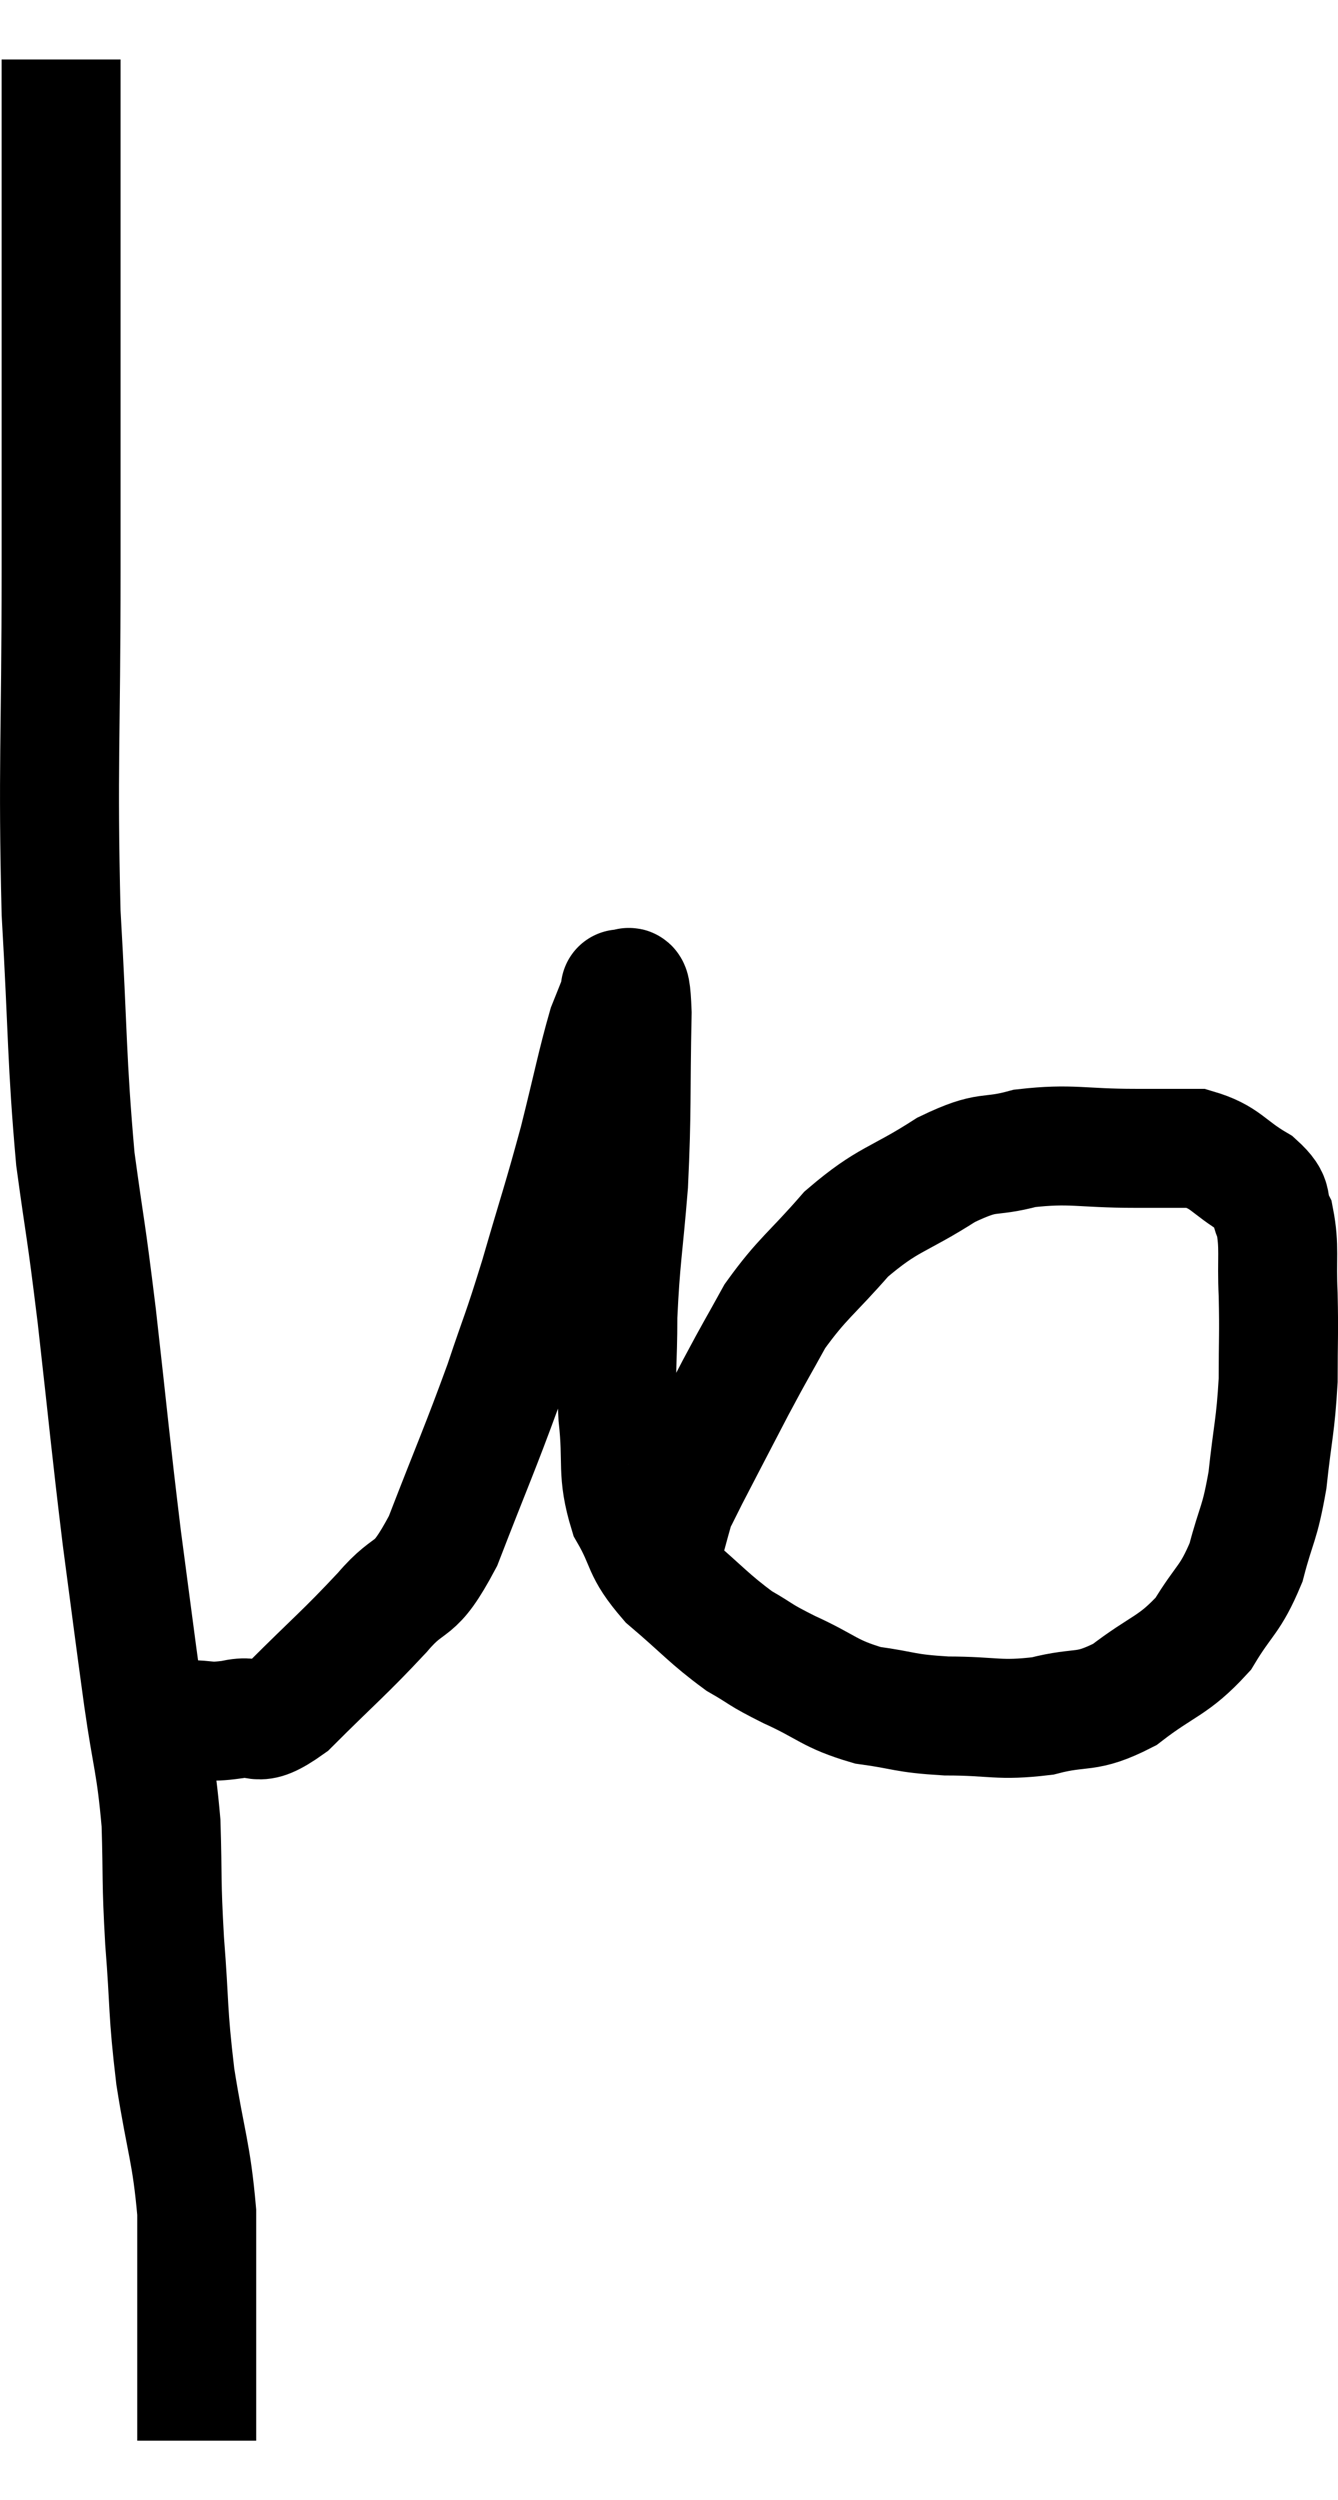 <svg xmlns="http://www.w3.org/2000/svg" viewBox="10.733 1.64 22.493 42.02" width="22.493" height="42.02"><path d="M 11.76 2.64 C 11.76 3.6, 11.76 3.51, 11.76 4.56 C 11.76 5.7, 11.76 5.175, 11.76 6.84 C 11.76 9.03, 11.76 8.685, 11.76 11.22 C 11.76 14.1, 11.7 14.505, 11.76 16.98 C 11.88 19.05, 11.85 19.425, 12 21.12 C 12.18 22.44, 12.165 22.17, 12.36 23.76 C 12.57 25.62, 12.585 25.875, 12.78 27.48 C 12.96 28.83, 12.975 28.98, 13.14 30.18 C 13.29 31.23, 13.35 31.26, 13.44 32.28 C 13.47 33.27, 13.44 33.195, 13.5 34.26 C 13.59 35.4, 13.545 35.4, 13.68 36.54 C 13.86 37.68, 13.95 37.8, 14.04 38.82 C 14.04 39.72, 14.04 39.84, 14.04 40.62 C 14.04 41.28, 14.04 41.505, 14.04 41.94 C 14.04 42.15, 14.04 42.21, 14.04 42.36 C 14.04 42.45, 14.04 42.465, 14.04 42.54 C 14.04 42.6, 14.04 42.63, 14.04 42.66 L 14.04 42.66" fill="none" stroke="black" stroke-width="2"></path><path d="M 13.38 30.6 C 13.62 30.57, 13.545 30.555, 13.86 30.54 C 14.25 30.54, 14.205 30.6, 14.64 30.54 C 15.12 30.42, 14.97 30.75, 15.6 30.3 C 16.38 29.52, 16.515 29.43, 17.16 28.74 C 17.67 28.14, 17.67 28.5, 18.18 27.54 C 18.69 26.22, 18.795 26.01, 19.2 24.9 C 19.5 24, 19.485 24.12, 19.8 23.1 C 20.13 21.96, 20.175 21.87, 20.46 20.82 C 20.7 19.86, 20.76 19.53, 20.94 18.9 C 21.06 18.6, 21.12 18.45, 21.18 18.3 C 21.18 18.3, 21.135 18.21, 21.18 18.3 C 21.27 18.48, 21.33 17.85, 21.36 18.66 C 21.33 20.1, 21.36 20.265, 21.3 21.54 C 21.21 22.65, 21.165 22.785, 21.12 23.76 C 21.12 24.6, 21.075 24.615, 21.12 25.44 C 21.21 26.25, 21.09 26.37, 21.3 27.06 C 21.63 27.63, 21.495 27.66, 21.96 28.2 C 22.56 28.71, 22.65 28.845, 23.16 29.22 C 23.58 29.46, 23.46 29.43, 24 29.7 C 24.66 30, 24.66 30.105, 25.32 30.3 C 25.98 30.39, 25.905 30.435, 26.64 30.48 C 27.45 30.48, 27.51 30.57, 28.26 30.48 C 28.95 30.3, 28.965 30.465, 29.64 30.12 C 30.3 29.61, 30.45 29.655, 30.96 29.1 C 31.32 28.5, 31.41 28.545, 31.68 27.9 C 31.86 27.21, 31.905 27.285, 32.04 26.52 C 32.13 25.68, 32.175 25.62, 32.22 24.84 C 32.22 24.12, 32.235 24.075, 32.22 23.4 C 32.19 22.77, 32.25 22.605, 32.16 22.14 C 32.01 21.84, 32.19 21.84, 31.86 21.54 C 31.35 21.24, 31.35 21.09, 30.84 20.94 C 30.33 20.94, 30.54 20.94, 29.82 20.94 C 28.89 20.94, 28.755 20.85, 27.96 20.94 C 27.3 21.12, 27.39 20.94, 26.64 21.3 C 25.8 21.84, 25.68 21.765, 24.96 22.38 C 24.36 23.07, 24.225 23.115, 23.76 23.76 C 23.43 24.36, 23.46 24.285, 23.1 24.96 C 22.71 25.71, 22.56 25.995, 22.32 26.46 C 22.23 26.64, 22.185 26.73, 22.14 26.82 C 22.14 26.82, 22.155 26.79, 22.14 26.82 C 22.11 26.88, 22.155 26.7, 22.08 26.94 C 21.96 27.36, 21.945 27.45, 21.84 27.78 C 21.75 28.02, 21.705 28.14, 21.66 28.26 C 21.66 28.26, 21.66 28.26, 21.66 28.26 C 21.66 28.26, 21.66 28.26, 21.66 28.26 L 21.66 28.26" fill="none" stroke="black" stroke-width="2"></path></svg>